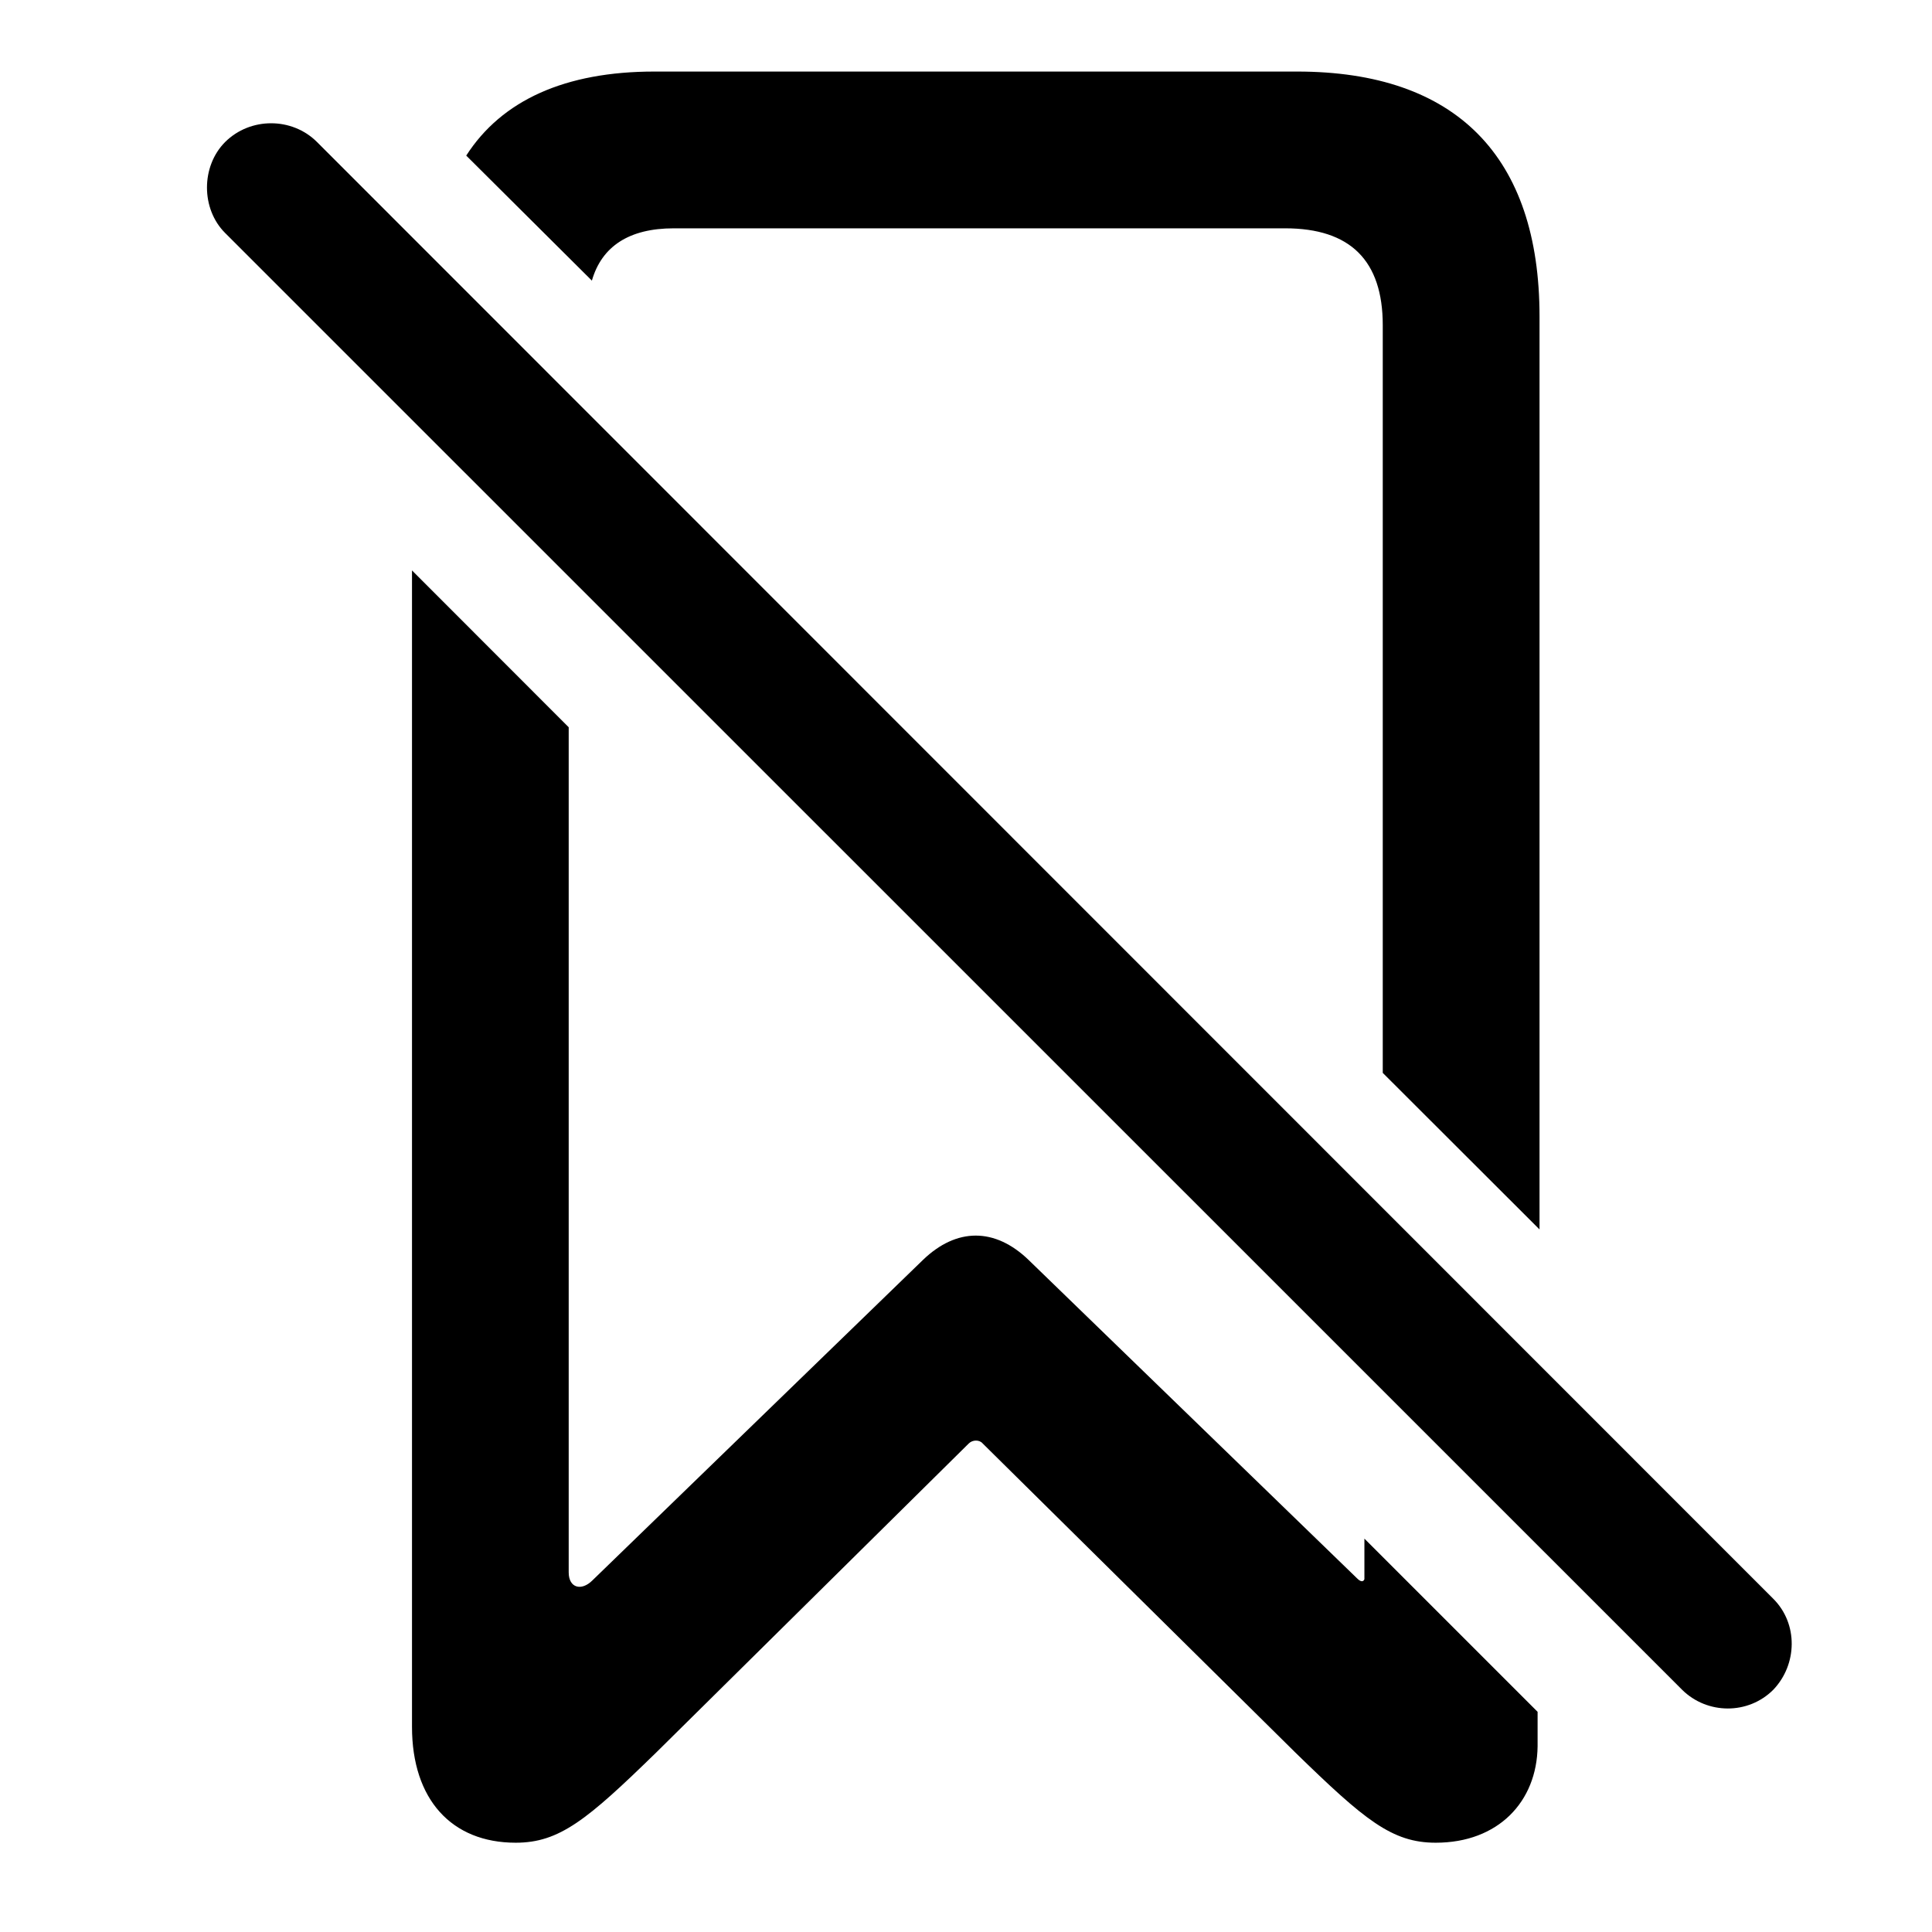 <svg width="28" height="28" viewBox="0 0 28 28" fill="none" xmlns="http://www.w3.org/2000/svg">
<path d="M22.312 17.818V4.588C22.312 2.265 21.101 1.037 18.799 1.037H9.483C8.19 1.037 7.271 1.454 6.757 2.255L8.578 4.067C8.721 3.57 9.118 3.309 9.765 3.309H18.626C19.57 3.309 20.04 3.777 20.04 4.713V15.549L22.312 17.818ZM7.474 26.706C8.108 26.706 8.509 26.375 9.513 25.396L14.04 20.92C14.096 20.864 14.196 20.864 14.242 20.92L18.772 25.398C19.778 26.378 20.173 26.706 20.808 26.706C21.713 26.706 22.274 26.112 22.284 25.309V24.809L19.774 22.299V22.886C19.762 22.922 19.727 22.935 19.668 22.875L14.906 18.259C14.419 17.79 13.864 17.79 13.377 18.259L8.585 22.905C8.425 23.064 8.242 23.013 8.242 22.788V10.54L5.971 8.267V25.027C5.971 26.078 6.544 26.706 7.474 26.706Z" fill="black"/>
<path d="M24.379 24.49C24.744 24.85 25.337 24.852 25.699 24.49C26.049 24.125 26.063 23.532 25.699 23.17L4.594 2.058C4.232 1.696 3.627 1.696 3.263 2.058C2.912 2.41 2.912 3.027 3.263 3.377L24.379 24.49Z" fill="black"/>
</svg>
